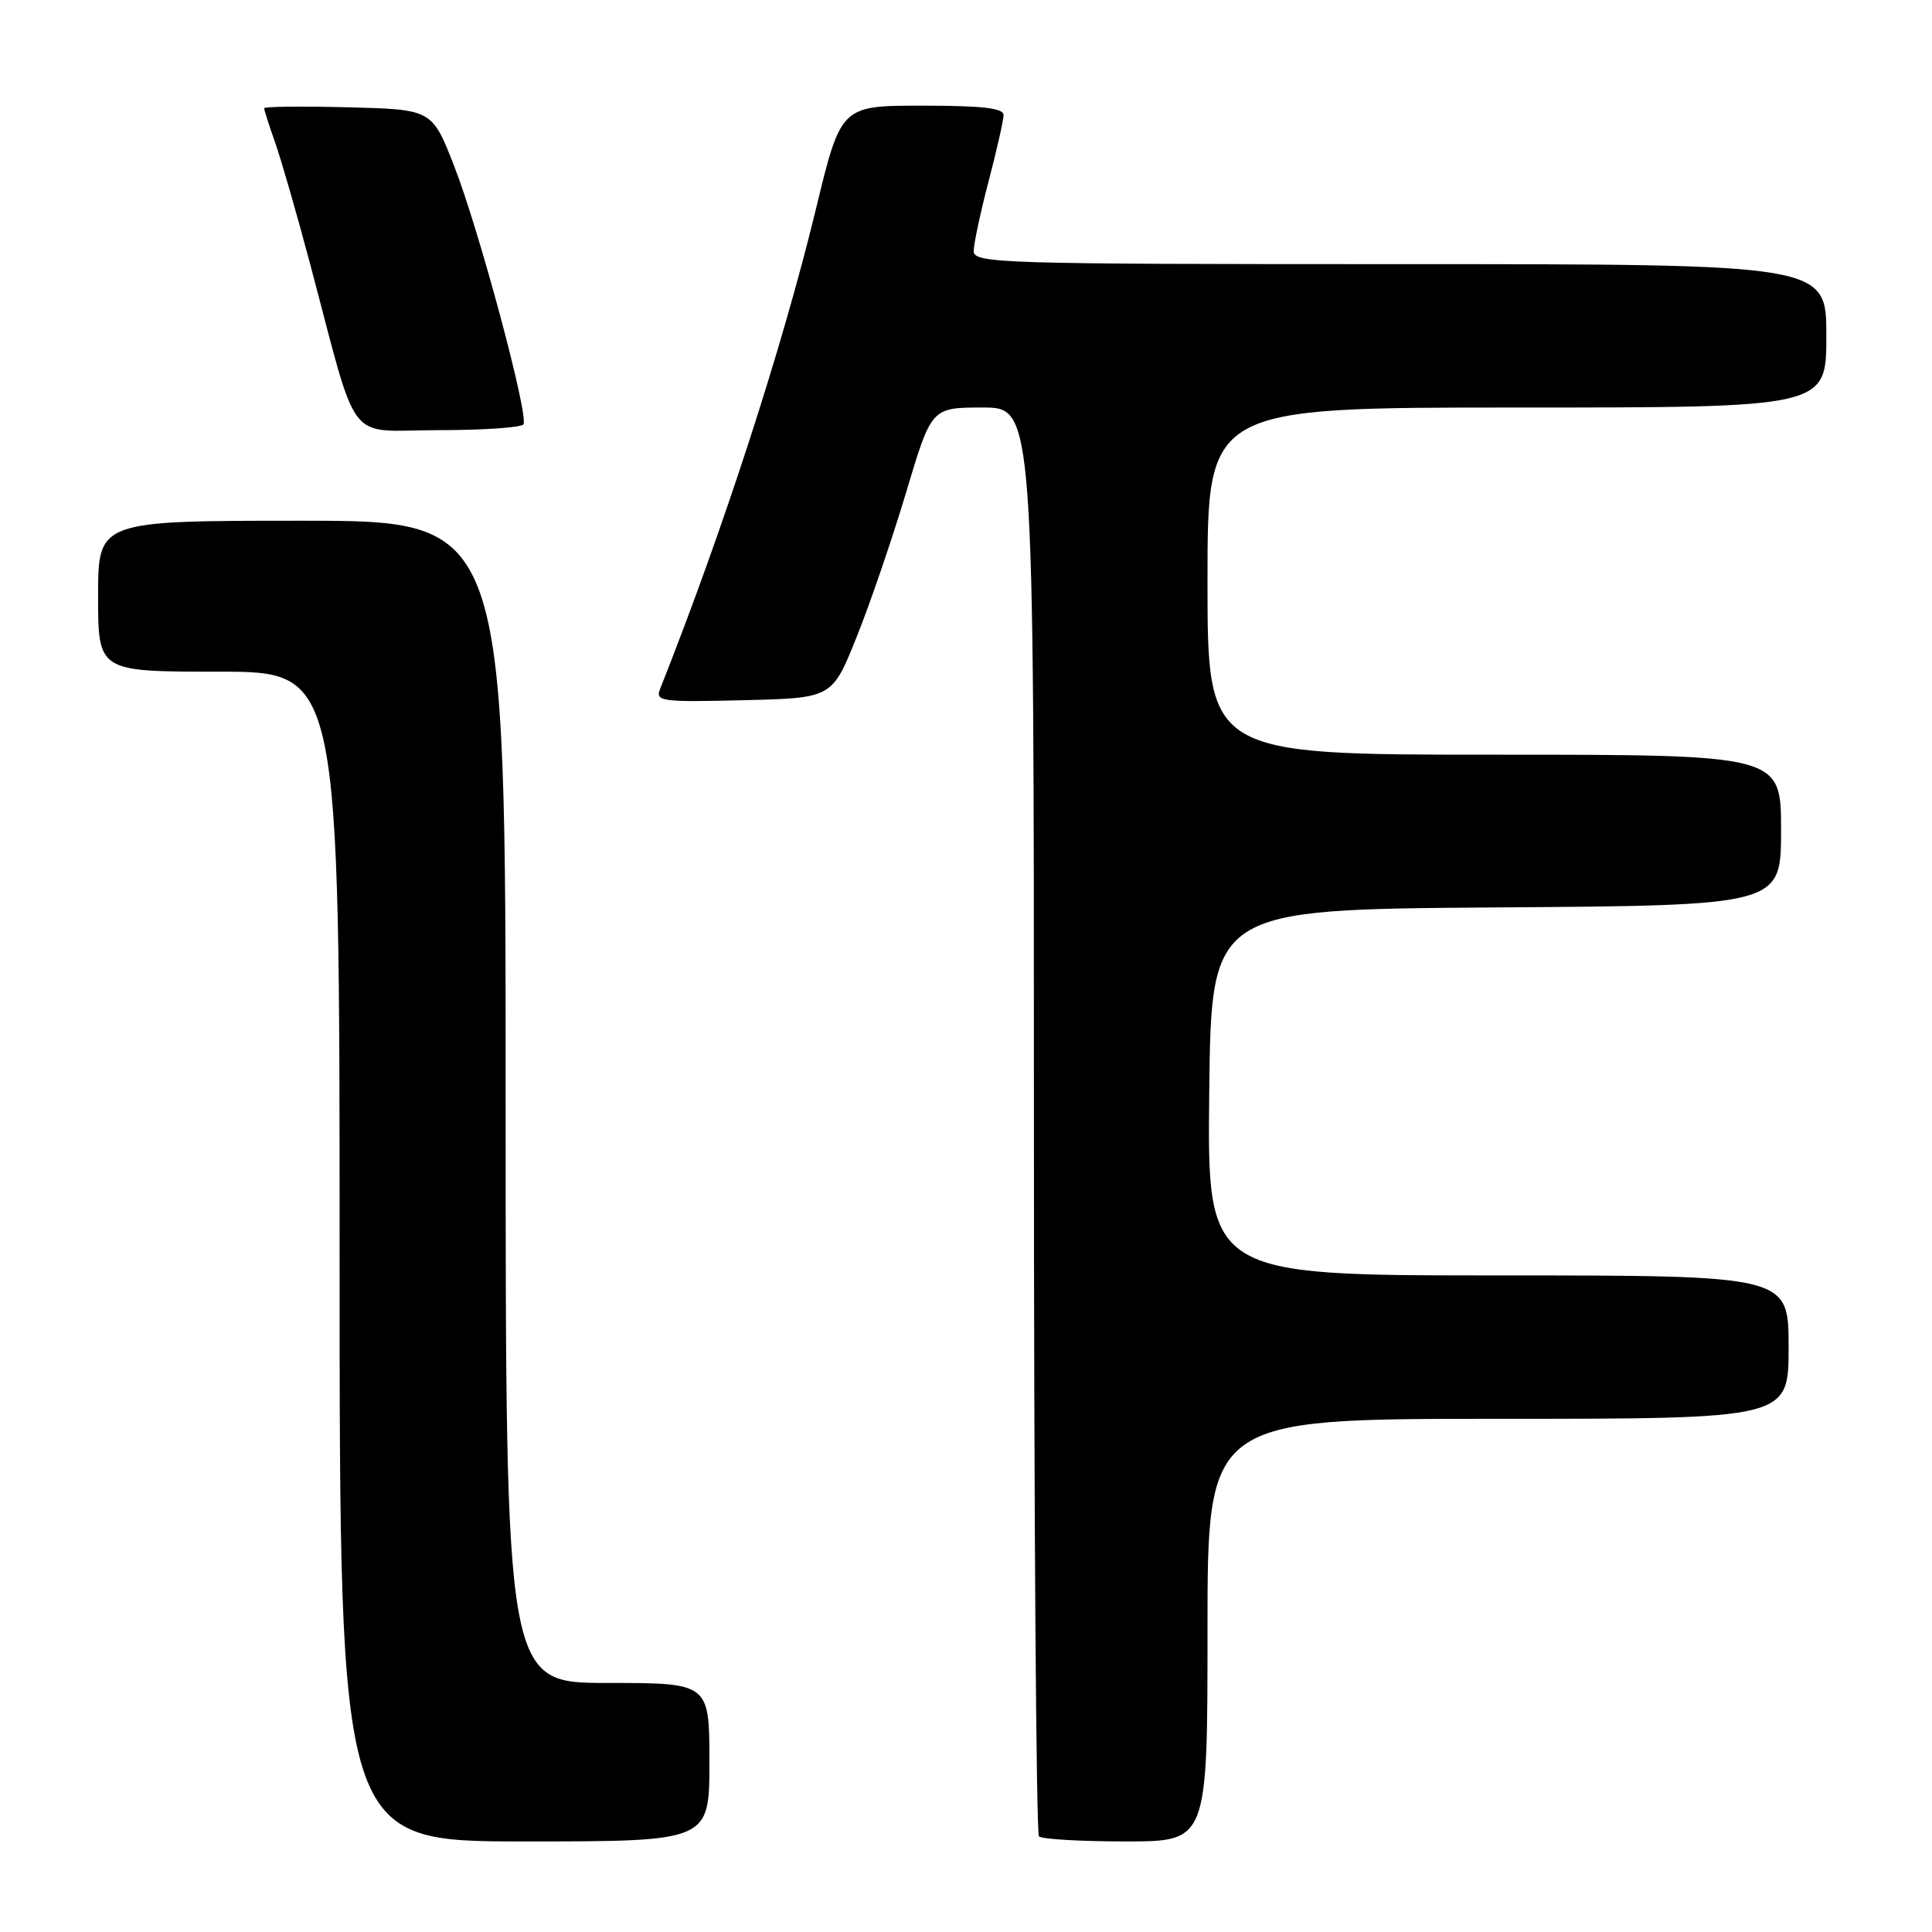 <?xml version="1.0" encoding="UTF-8" standalone="no"?>
<!DOCTYPE svg PUBLIC "-//W3C//DTD SVG 1.1//EN" "http://www.w3.org/Graphics/SVG/1.1/DTD/svg11.dtd" >
<svg xmlns="http://www.w3.org/2000/svg" xmlns:xlink="http://www.w3.org/1999/xlink" version="1.1" viewBox="0 0 256 256">
 <g >
 <path fill="currentColor"
d=" M 94.00 233.50 C 94.00 223.00 94.00 223.00 80.50 223.00 C 67.00 223.00 67.00 223.00 67.00 146.00 C 67.00 69.00 67.00 69.00 40.00 69.00 C 13.00 69.00 13.00 69.00 13.00 79.00 C 13.00 89.00 13.00 89.00 29.00 89.00 C 45.00 89.00 45.00 89.00 45.00 166.50 C 45.00 244.00 45.00 244.00 69.50 244.00 C 94.00 244.00 94.00 244.00 94.00 233.50 Z  M 160.00 216.00 C 160.00 188.00 160.00 188.00 198.50 188.00 C 237.00 188.00 237.00 188.00 237.00 178.50 C 237.00 169.00 237.00 169.00 198.48 169.00 C 159.96 169.00 159.96 169.00 160.23 144.75 C 160.50 120.50 160.50 120.50 198.25 120.24 C 236.00 119.98 236.00 119.98 236.00 109.99 C 236.00 100.00 236.00 100.00 198.00 100.00 C 160.00 100.00 160.00 100.00 160.00 77.00 C 160.00 54.00 160.00 54.00 201.00 54.00 C 242.00 54.00 242.00 54.00 242.00 44.50 C 242.00 35.00 242.00 35.00 185.50 35.00 C 132.35 35.00 129.00 34.90 129.02 33.25 C 129.03 32.29 129.92 28.12 131.00 24.00 C 132.08 19.88 132.97 15.94 132.98 15.25 C 133.00 14.33 130.18 14.00 122.21 14.00 C 111.43 14.00 111.43 14.00 108.10 27.75 C 103.66 46.07 95.80 70.28 87.47 91.28 C 86.81 92.94 87.58 93.05 98.51 92.78 C 110.26 92.50 110.26 92.50 113.48 84.48 C 115.26 80.07 118.22 71.41 120.07 65.23 C 123.42 54.00 123.42 54.00 130.21 54.00 C 137.00 54.00 137.00 54.00 137.00 148.33 C 137.00 200.22 137.30 242.97 137.67 243.33 C 138.03 243.70 143.21 244.00 149.17 244.00 C 160.00 244.00 160.00 244.00 160.00 216.00 Z  M 69.36 56.23 C 70.08 55.06 63.50 30.52 60.18 22.00 C 57.25 14.50 57.25 14.50 46.13 14.22 C 40.01 14.06 35.00 14.12 35.00 14.34 C 35.00 14.57 35.65 16.60 36.45 18.87 C 37.25 21.13 39.31 28.28 41.03 34.74 C 47.65 59.62 45.64 57.00 58.01 57.00 C 63.99 57.00 69.10 56.65 69.36 56.23 Z "/>
</g>
</svg>